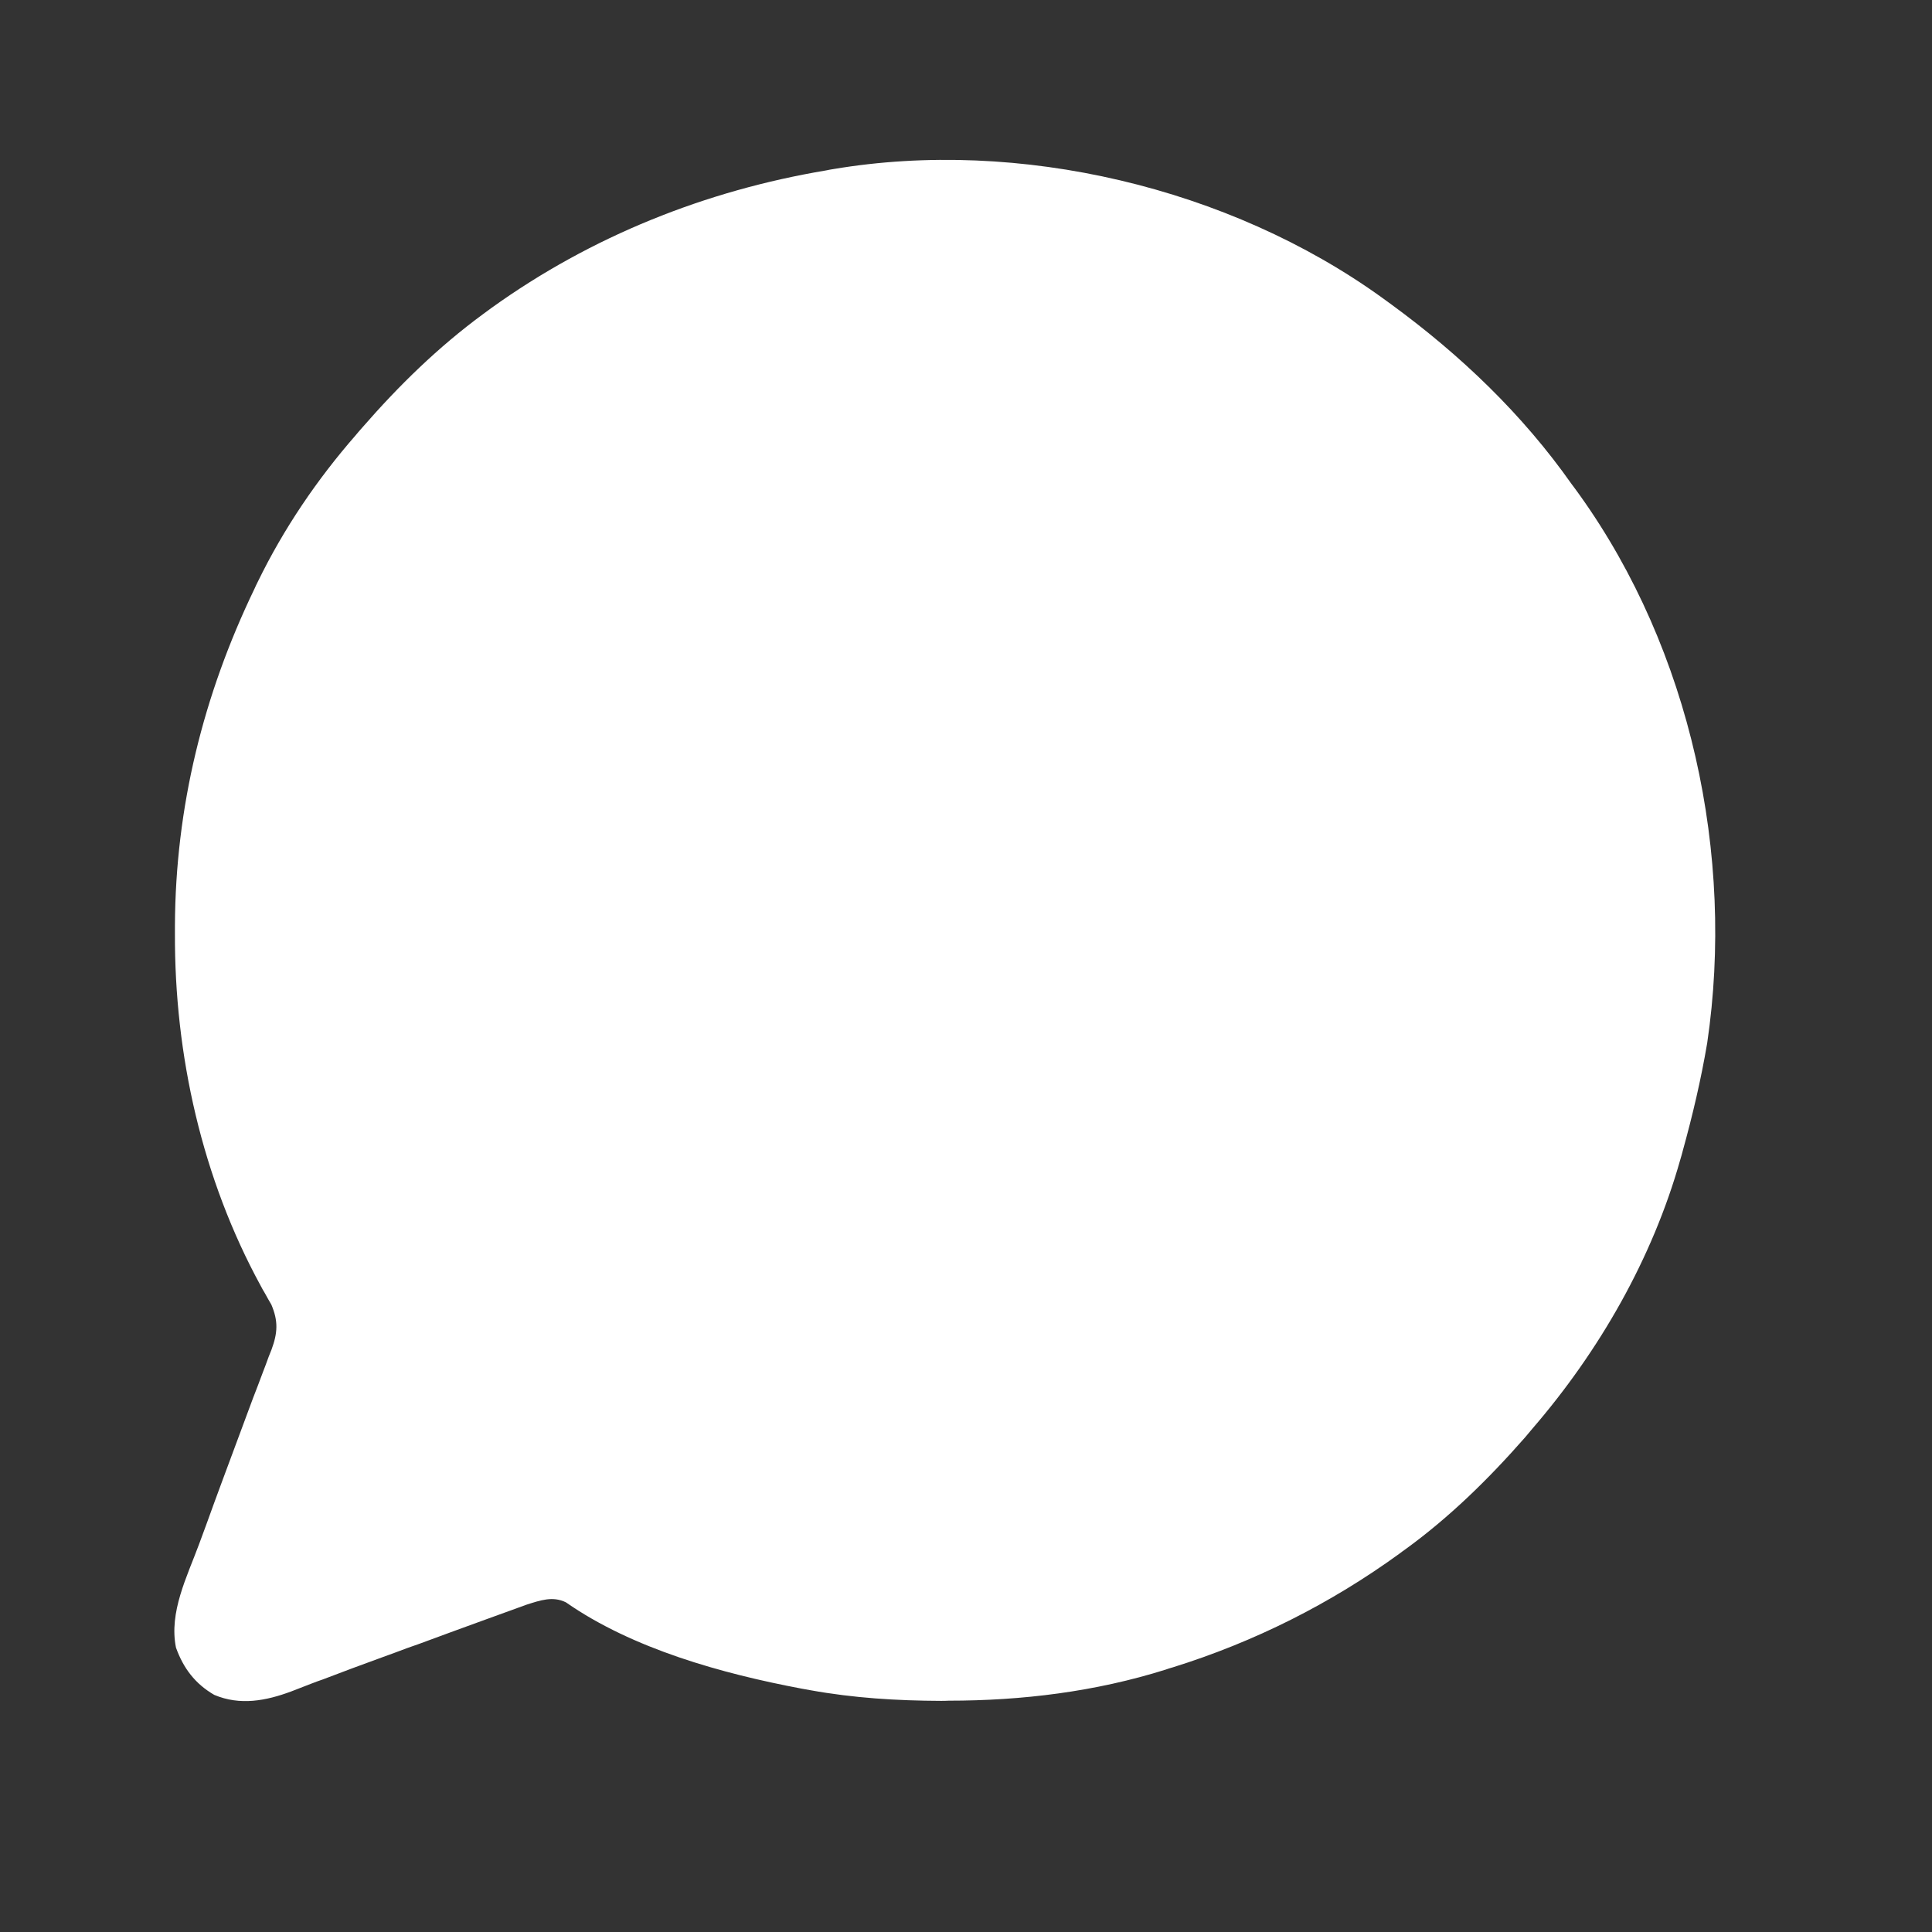 <svg width="11" height="11" viewBox="0 0 11 11" fill="none" xmlns="http://www.w3.org/2000/svg">
<rect x="0" y="0" width="11" height="11" fill="#333333" stroke="none"/>
<g clip-path="url(#clip0_6_93)">
<path d="M7.869 1.695C7.896 1.715 7.896 1.715 7.924 1.735C8.316 2.022 8.668 2.358 8.948 2.756C8.964 2.777 8.98 2.799 8.995 2.82C9.626 3.703 9.878 4.869 9.72 5.939C9.685 6.146 9.637 6.35 9.581 6.552C9.577 6.569 9.572 6.585 9.567 6.602C9.408 7.166 9.106 7.692 8.725 8.134C8.704 8.159 8.704 8.159 8.683 8.184C8.476 8.42 8.253 8.639 7.999 8.823C7.989 8.83 7.979 8.837 7.969 8.845C7.575 9.131 7.143 9.348 6.678 9.493C6.657 9.499 6.657 9.499 6.637 9.506C6.236 9.632 5.82 9.683 5.401 9.683C5.386 9.684 5.372 9.684 5.357 9.684C5.106 9.683 4.86 9.668 4.612 9.623C4.596 9.62 4.579 9.617 4.562 9.614C4.112 9.529 3.602 9.388 3.222 9.123C3.147 9.086 3.075 9.112 2.999 9.136C2.938 9.158 2.877 9.18 2.817 9.202C2.783 9.214 2.783 9.214 2.748 9.227C2.688 9.249 2.627 9.271 2.567 9.293C2.507 9.315 2.448 9.337 2.388 9.359C2.364 9.367 2.341 9.376 2.317 9.384C2.27 9.402 2.223 9.419 2.176 9.436C2.063 9.477 1.95 9.519 1.838 9.562C1.817 9.569 1.796 9.577 1.775 9.585C1.736 9.6 1.698 9.615 1.659 9.63C1.514 9.684 1.367 9.712 1.22 9.65C1.111 9.587 1.044 9.498 1.002 9.381C0.961 9.18 1.065 8.977 1.133 8.793C1.147 8.756 1.16 8.719 1.174 8.682C1.235 8.512 1.299 8.342 1.362 8.172C1.388 8.102 1.414 8.032 1.44 7.962C1.459 7.913 1.478 7.864 1.496 7.815C1.508 7.785 1.519 7.754 1.53 7.724C1.535 7.711 1.541 7.697 1.546 7.684C1.581 7.589 1.585 7.522 1.545 7.428C1.539 7.418 1.533 7.408 1.527 7.397C1.517 7.379 1.517 7.379 1.507 7.361C1.499 7.348 1.492 7.336 1.485 7.322C1.151 6.711 0.993 6.007 0.996 5.314C0.996 5.299 0.996 5.285 0.996 5.27C0.999 4.596 1.157 3.958 1.449 3.352C1.455 3.339 1.461 3.325 1.468 3.312C1.615 3.01 1.805 2.73 2.026 2.477C2.038 2.463 2.05 2.448 2.063 2.434C2.271 2.195 2.495 1.976 2.751 1.788C2.768 1.776 2.784 1.764 2.8 1.752C3.367 1.345 4.018 1.085 4.705 0.97C4.724 0.966 4.724 0.966 4.743 0.963C5.802 0.784 7 1.068 7.869 1.695Z" fill="white"/>
</g>
<defs>
<clipPath id="clip0_6_93">
<rect width="9.528" height="9.528" fill="white" transform="translate(0.611 0.542)"/>
</clipPath>
</defs>
</svg>
